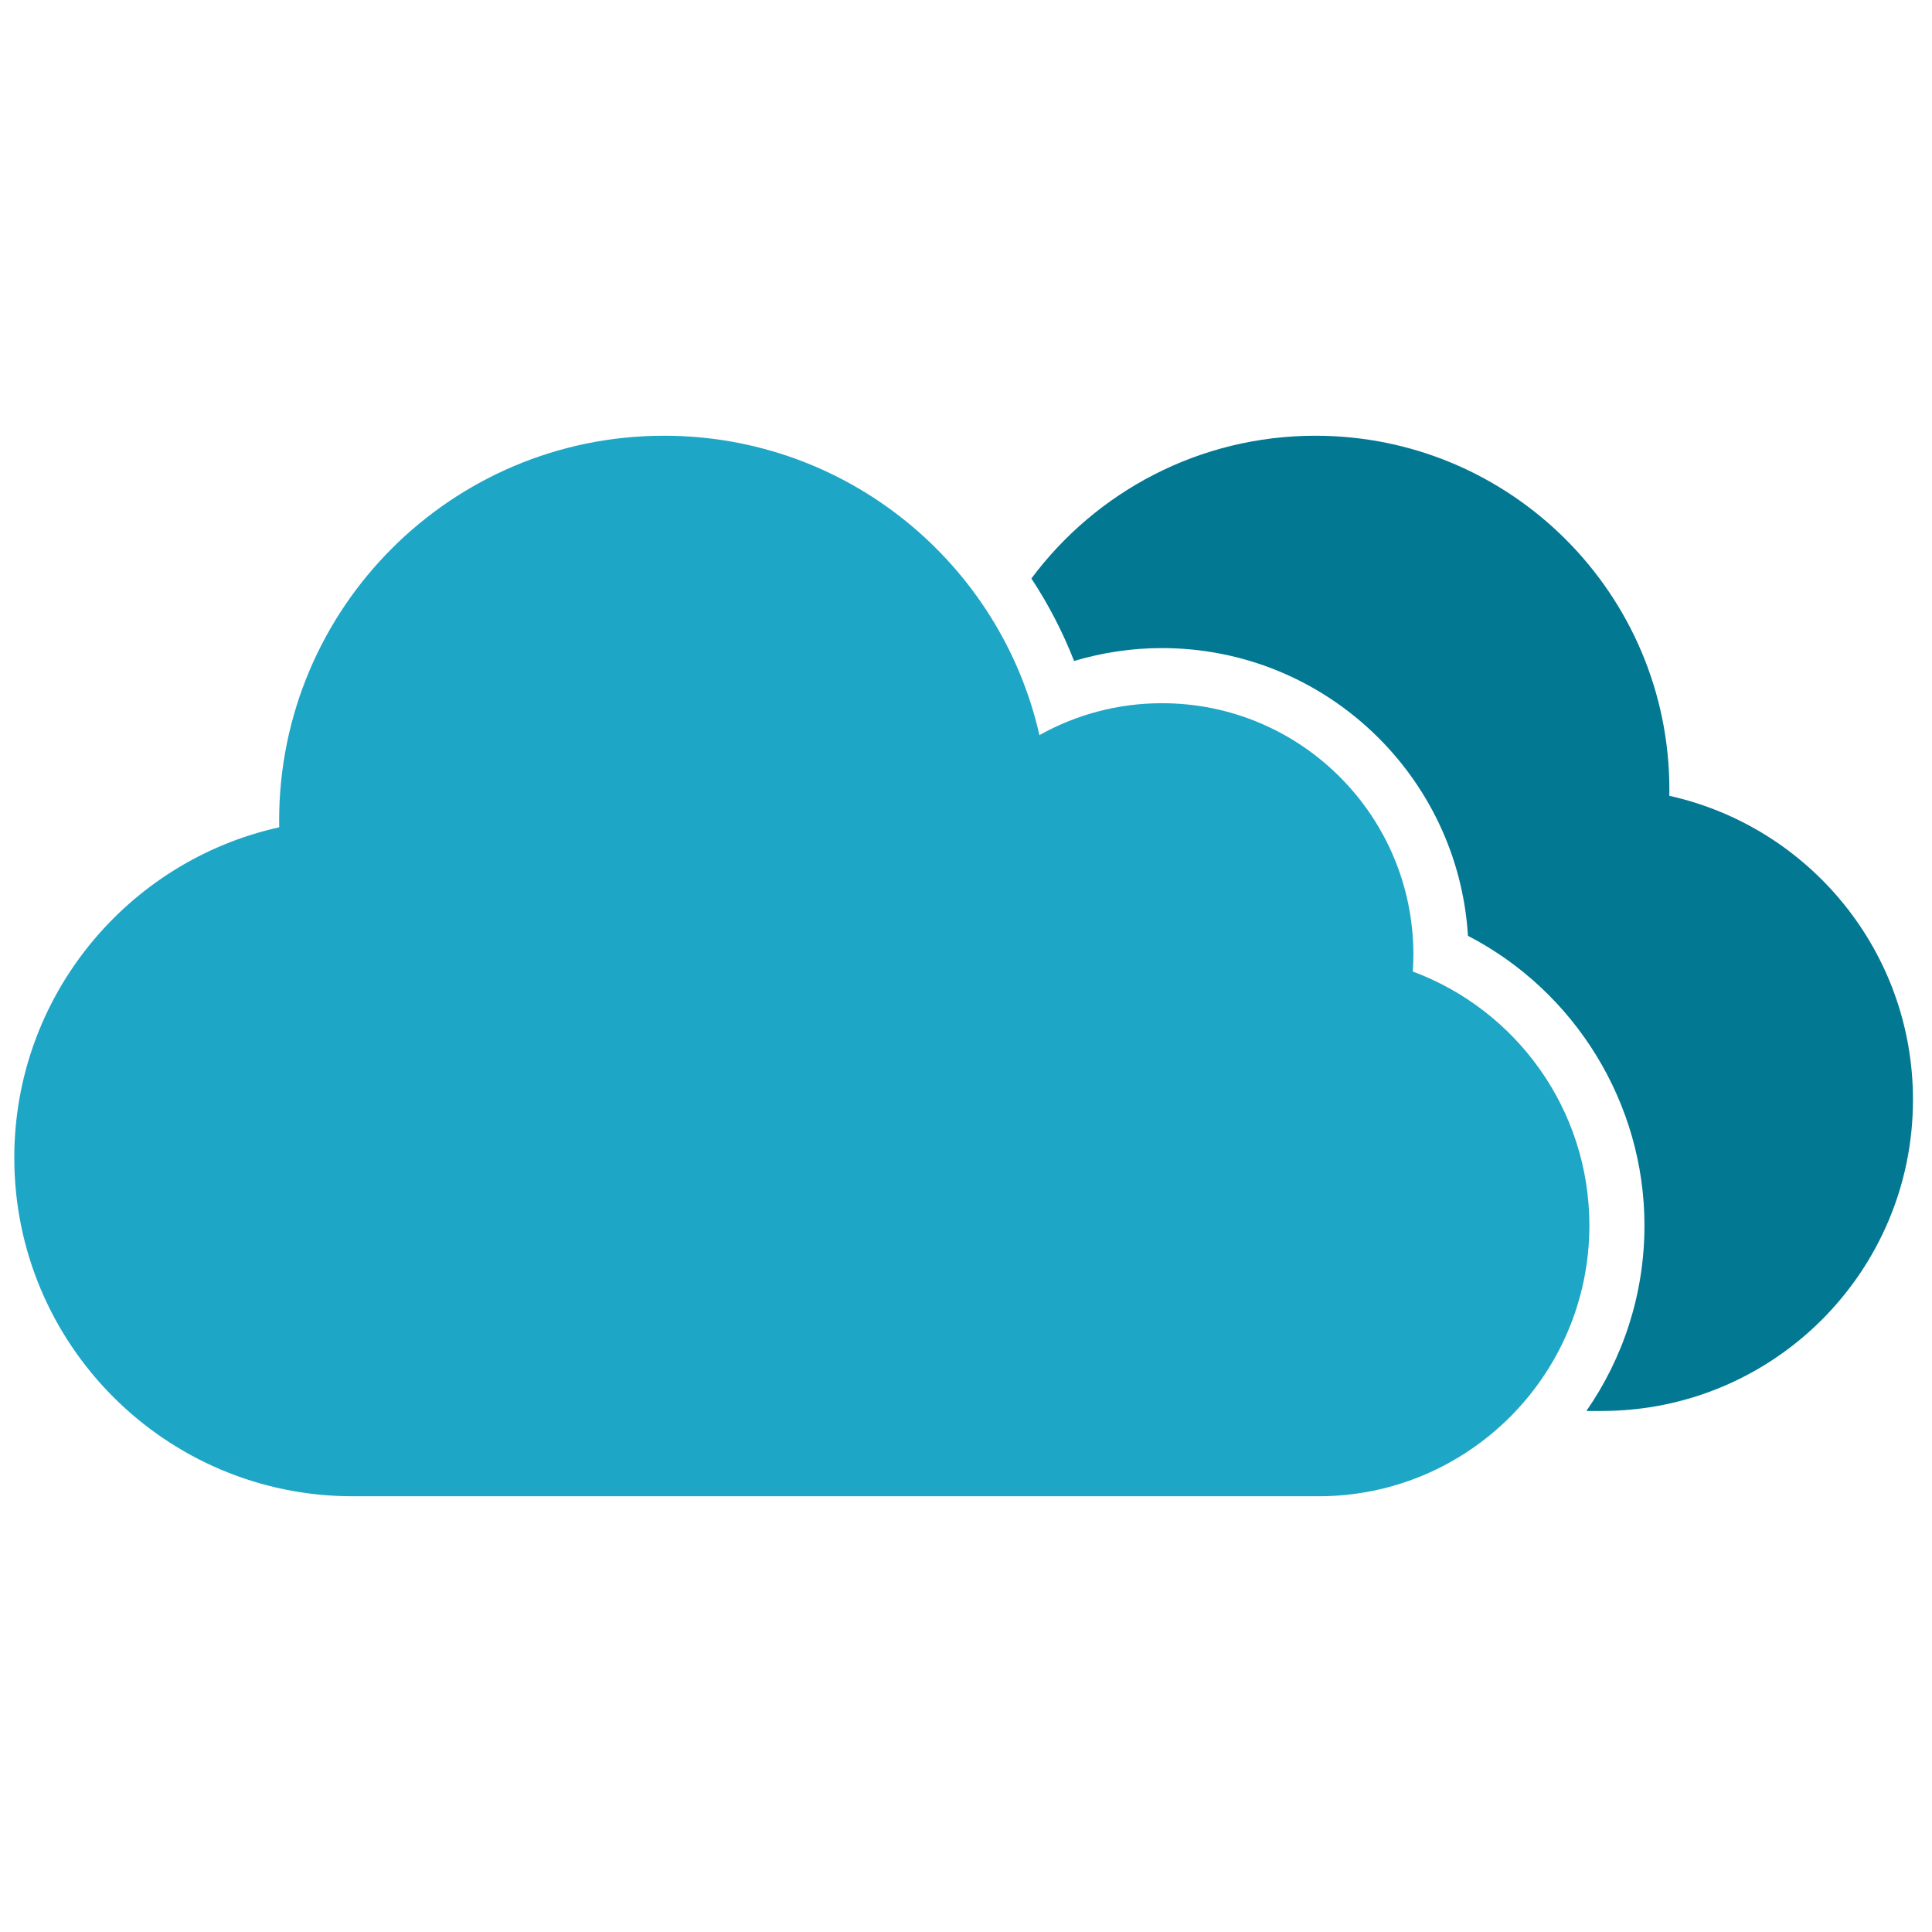 <svg width="58" height="58" viewBox="0 0 58 58" fill="none" xmlns="http://www.w3.org/2000/svg">
<g clip-path="url(#clip0_3181_2187)">
<path d="M8.383 24.836C8.382 24.769 8.38 24.703 8.38 24.636C8.38 18.254 13.554 13.081 19.935 13.081C25.435 13.081 30.037 16.923 31.204 22.069C32.292 21.46 33.546 21.111 34.883 21.111C39.052 21.111 42.431 24.491 42.431 28.66C42.431 28.83 42.424 28.999 42.413 29.166C45.508 30.315 47.714 33.294 47.714 36.789C47.714 41.279 44.074 44.919 39.584 44.919H10.591C4.978 44.919 0.429 40.369 0.429 34.757C0.429 29.903 3.832 25.844 8.383 24.836Z" fill="#1EA6C6"/>
<path d="M57.429 33.014C57.429 38.175 53.245 42.358 48.084 42.358H47.624C48.723 40.777 49.368 38.857 49.368 36.789C49.368 33.116 47.28 29.755 44.069 28.094C43.775 23.281 39.767 19.456 34.883 19.456C33.987 19.456 33.098 19.589 32.245 19.843C31.906 18.976 31.476 18.145 30.963 17.367C32.9 14.767 35.998 13.081 39.49 13.081C45.359 13.081 50.116 17.838 50.116 23.706C50.116 23.769 50.115 23.83 50.114 23.891C54.299 24.818 57.429 28.55 57.429 33.014Z" fill="#037893"/>
</g>
<defs>
<clipPath id="clip0_3181_2187">
<rect width="57" height="57" fill="white" transform="translate(0.429 0.5)"/>
</clipPath>
</defs>
</svg>

